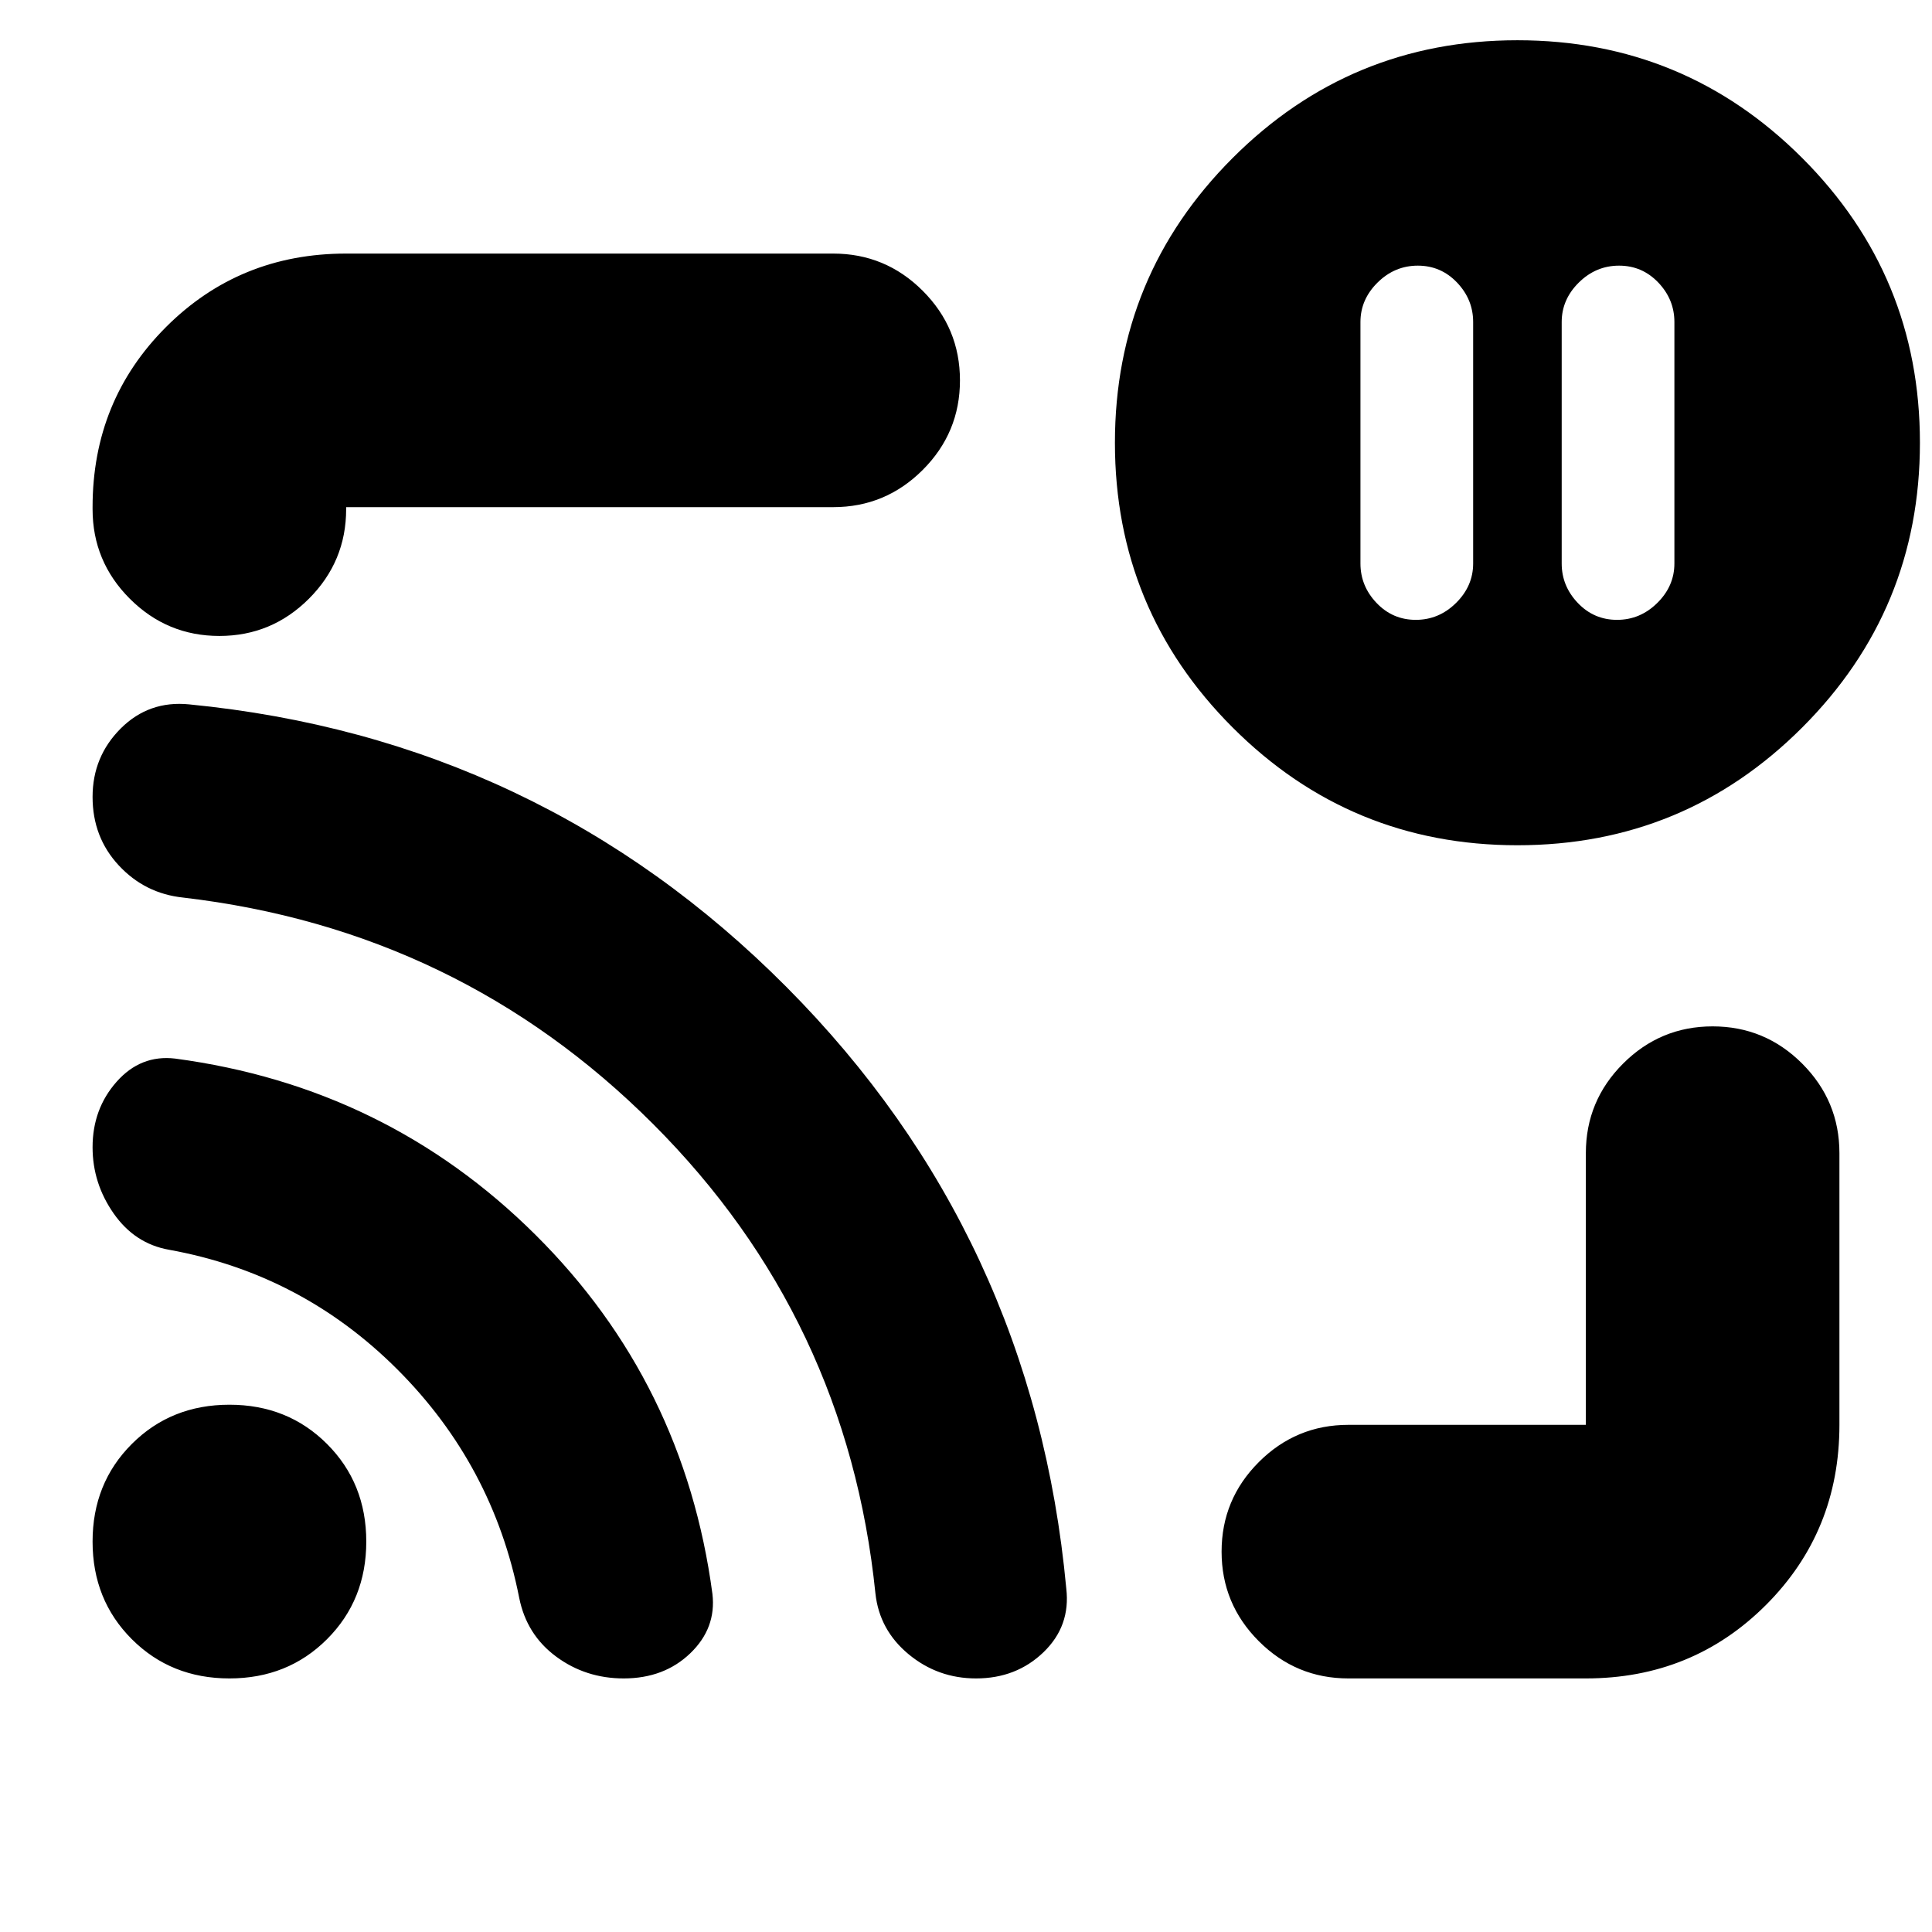 <svg xmlns="http://www.w3.org/2000/svg" height="24" viewBox="0 -960 960 960" width="24"><path d="M804.5-828q-11.5 0-20 8.4T776-800v120q0 11.2 8 19.6 8 8.4 19.5 8.4t20-8.4q8.5-8.4 8.5-19.6v-120q0-11.2-8-19.6-8-8.4-19.5-8.4Zm-100 0q-11.5 0-20 8.4T676-800v120q0 11.2 8 19.6 8 8.4 19.5 8.4t20-8.4q8.5-8.4 8.5-19.6v-120q0-11.2-8-19.6-8-8.4-19.5-8.4ZM480-480Zm308 354H670q-26 0-44.5-18.5T607-189q0-26 18.5-44.5T670-252h118v-135q0-26 18.5-44.5T851-450q26 0 44.5 18.5T914-387v135q0 53-36.5 89.5T788-126ZM109-644q-26 0-44.5-18.5T46-707v-1q0-53 36.5-89.5T172-834h242q26 0 44.5 18.5T477-771q0 26-18.5 44.5T414-708H172v1q0 26-18.5 44.5T109-644Zm645 104q-83 0-141.5-58.5T554-740q0-83 58.5-141.5T754-940q83 0 141.5 58.5T954-740q0 83-58.5 141.5T754-540ZM114-126q-29 0-48.5-19.5T46-194q0-29 19.5-48.5T114-262q29 0 48.5 19.5T182-194q0 29-19.5 48.5T114-126Zm195.91 0q-18.91 0-33.58-10.86Q261.67-147.71 258-166q-13-66-60.57-113.56Q149.86-327.11 84-339q-17-3-27.5-18T46-389.94Q46-409 57.96-422.5 69.92-436 87-434q105 14 179 87.5T354-168q2 17-11 29.5T309.91-126ZM485-126q-19 0-33.5-12T435-168.17Q421-305 324.5-401.5T91-514q-19-2-32-16t-13-34q0-20.05 14-34.03Q74-612 94-610q174 17 296.77 140.41 122.76 123.42 139.06 298.94Q532-152 518.49-139T485-126Z"/></svg>